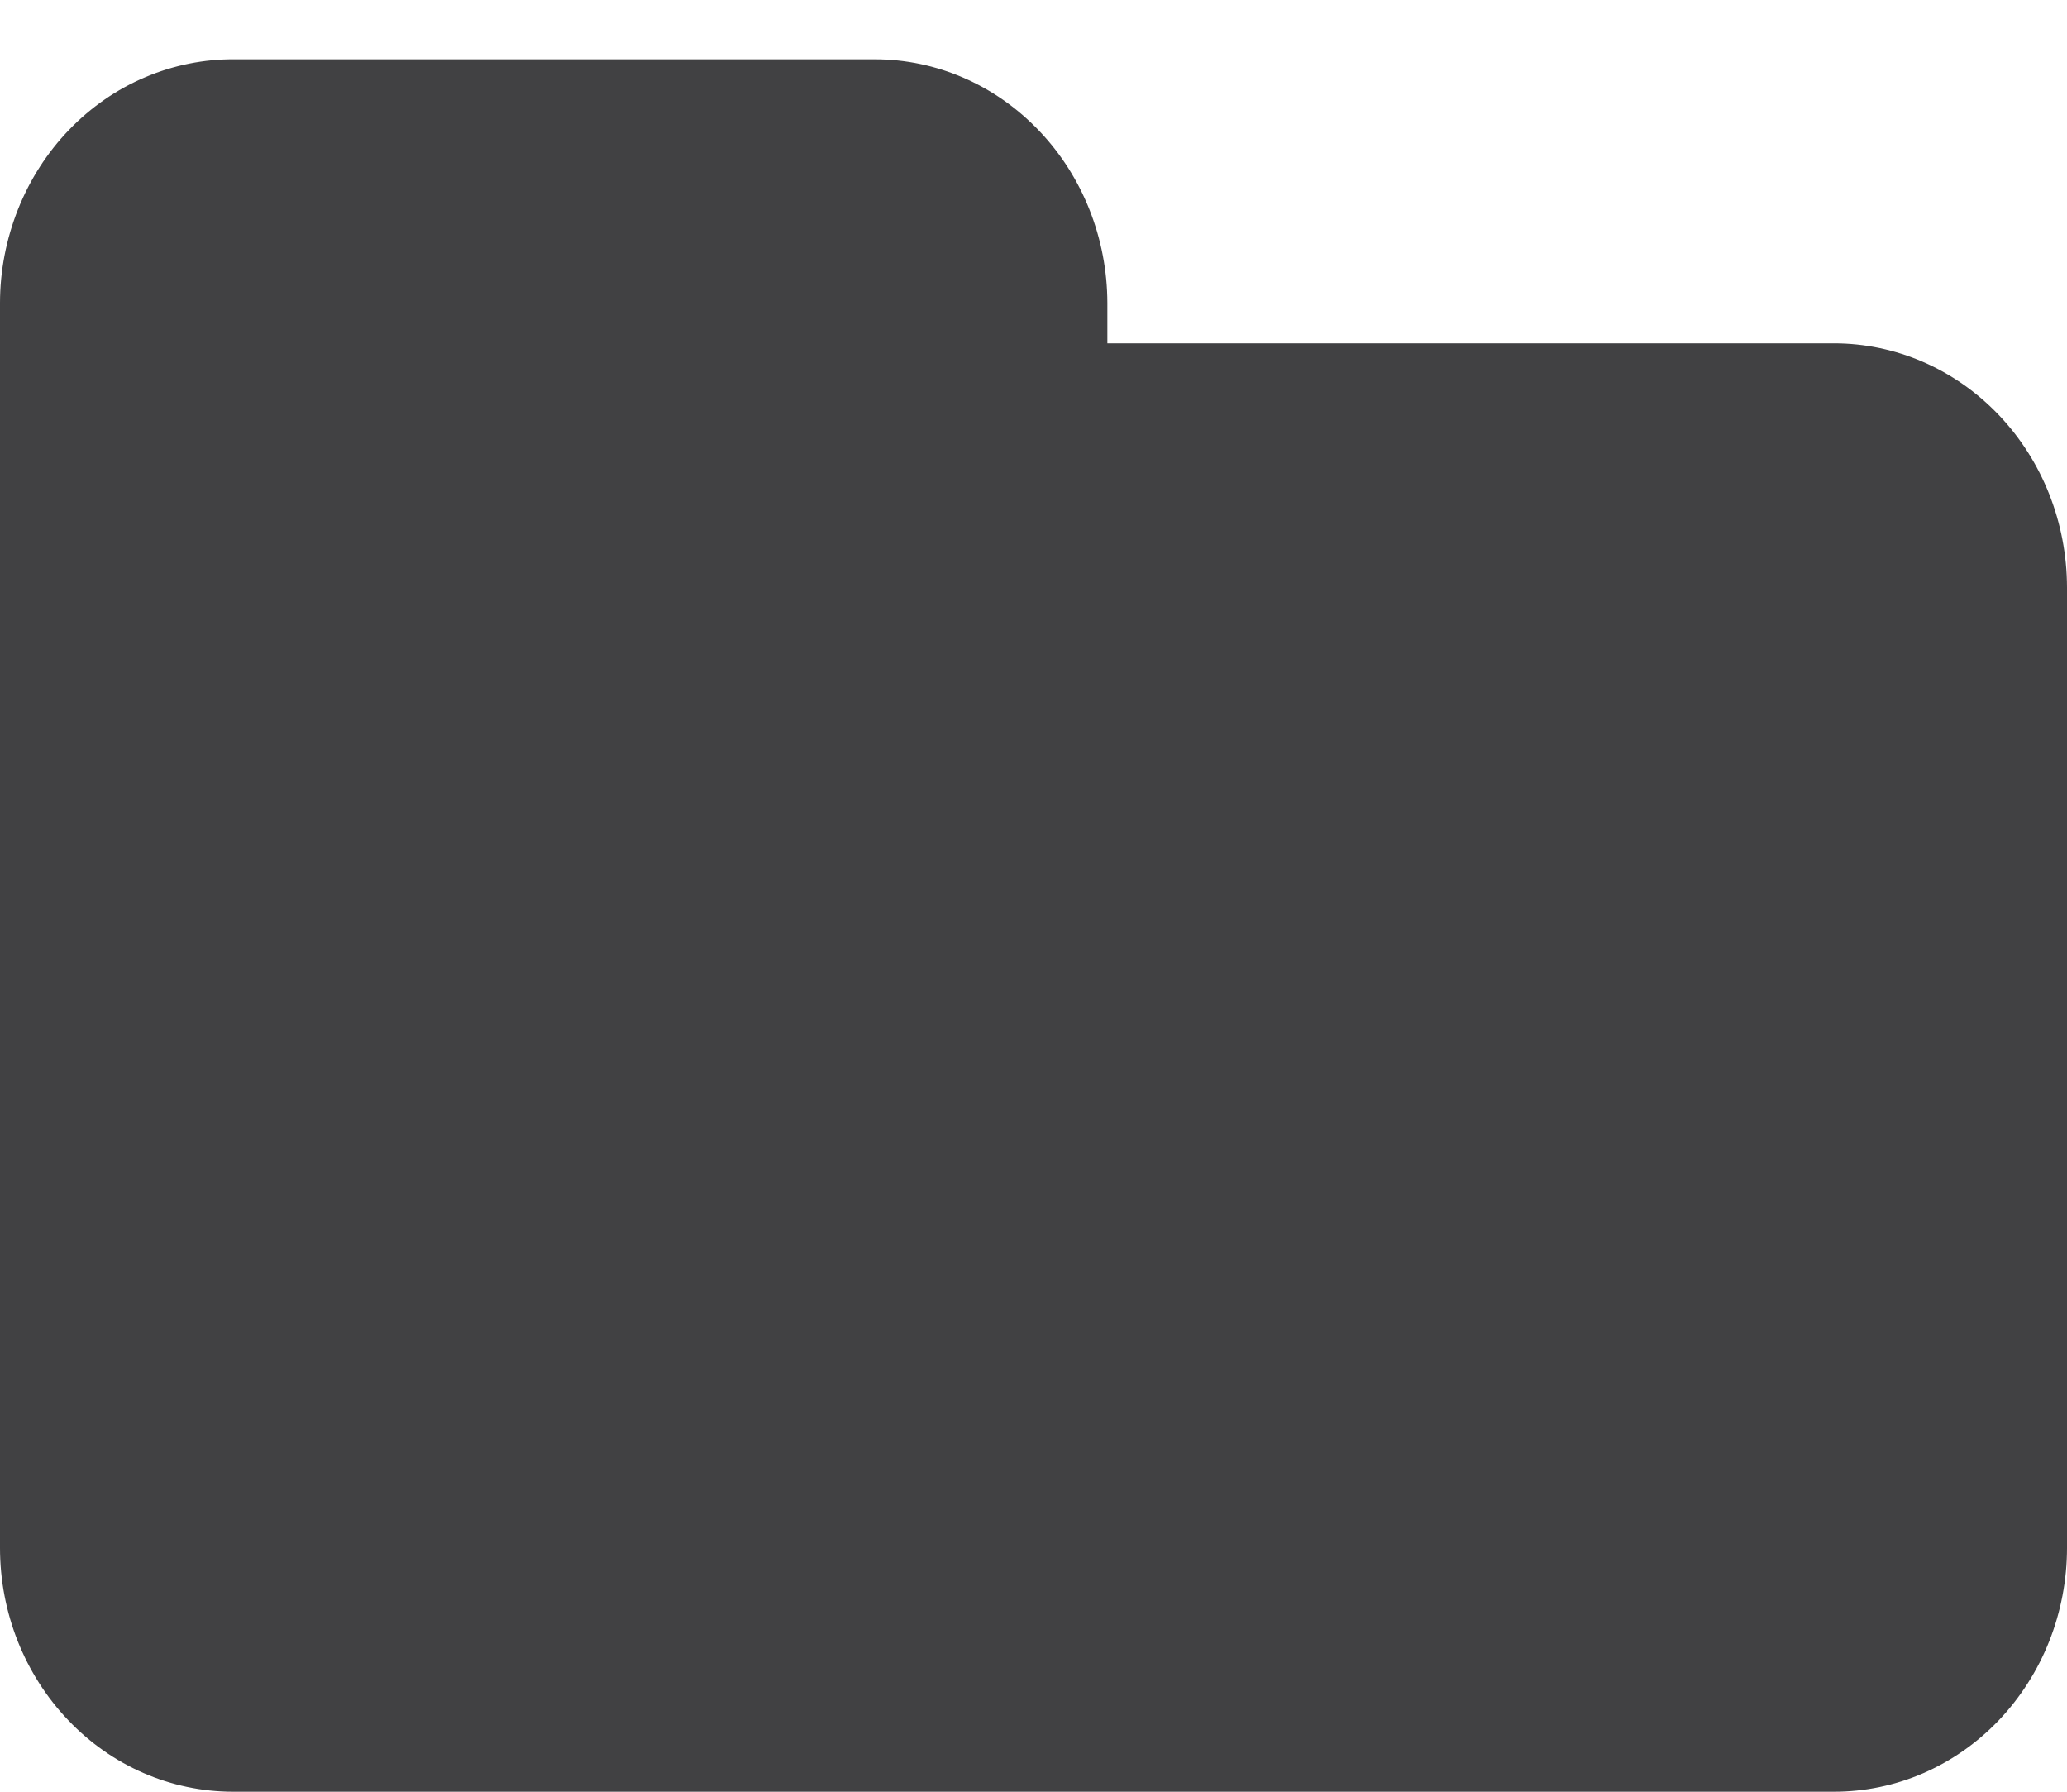 <svg width="15" height="13" viewBox="0 0 15 13" fill="none" xmlns="http://www.w3.org/2000/svg">
<path d="M13.309 2.491H8.036V2.199C8.035 1.73 7.857 1.28 7.541 0.949C7.225 0.617 6.796 0.43 6.348 0.43H1.705C1.482 0.428 1.261 0.472 1.054 0.56C0.848 0.647 0.66 0.777 0.501 0.942C0.343 1.106 0.217 1.302 0.131 1.518C0.045 1.734 0 1.965 0 2.199V11.231C0 11.7 0.178 12.149 0.495 12.481C0.811 12.813 1.24 12.999 1.688 13H13.309C13.531 13 13.751 12.955 13.956 12.866C14.161 12.777 14.347 12.647 14.504 12.483C14.661 12.318 14.786 12.123 14.871 11.908C14.956 11.694 15 11.463 15 11.231V4.262C14.999 3.792 14.821 3.342 14.504 3.01C14.187 2.678 13.757 2.491 13.309 2.491Z" fill="#414143"/>
</svg>
